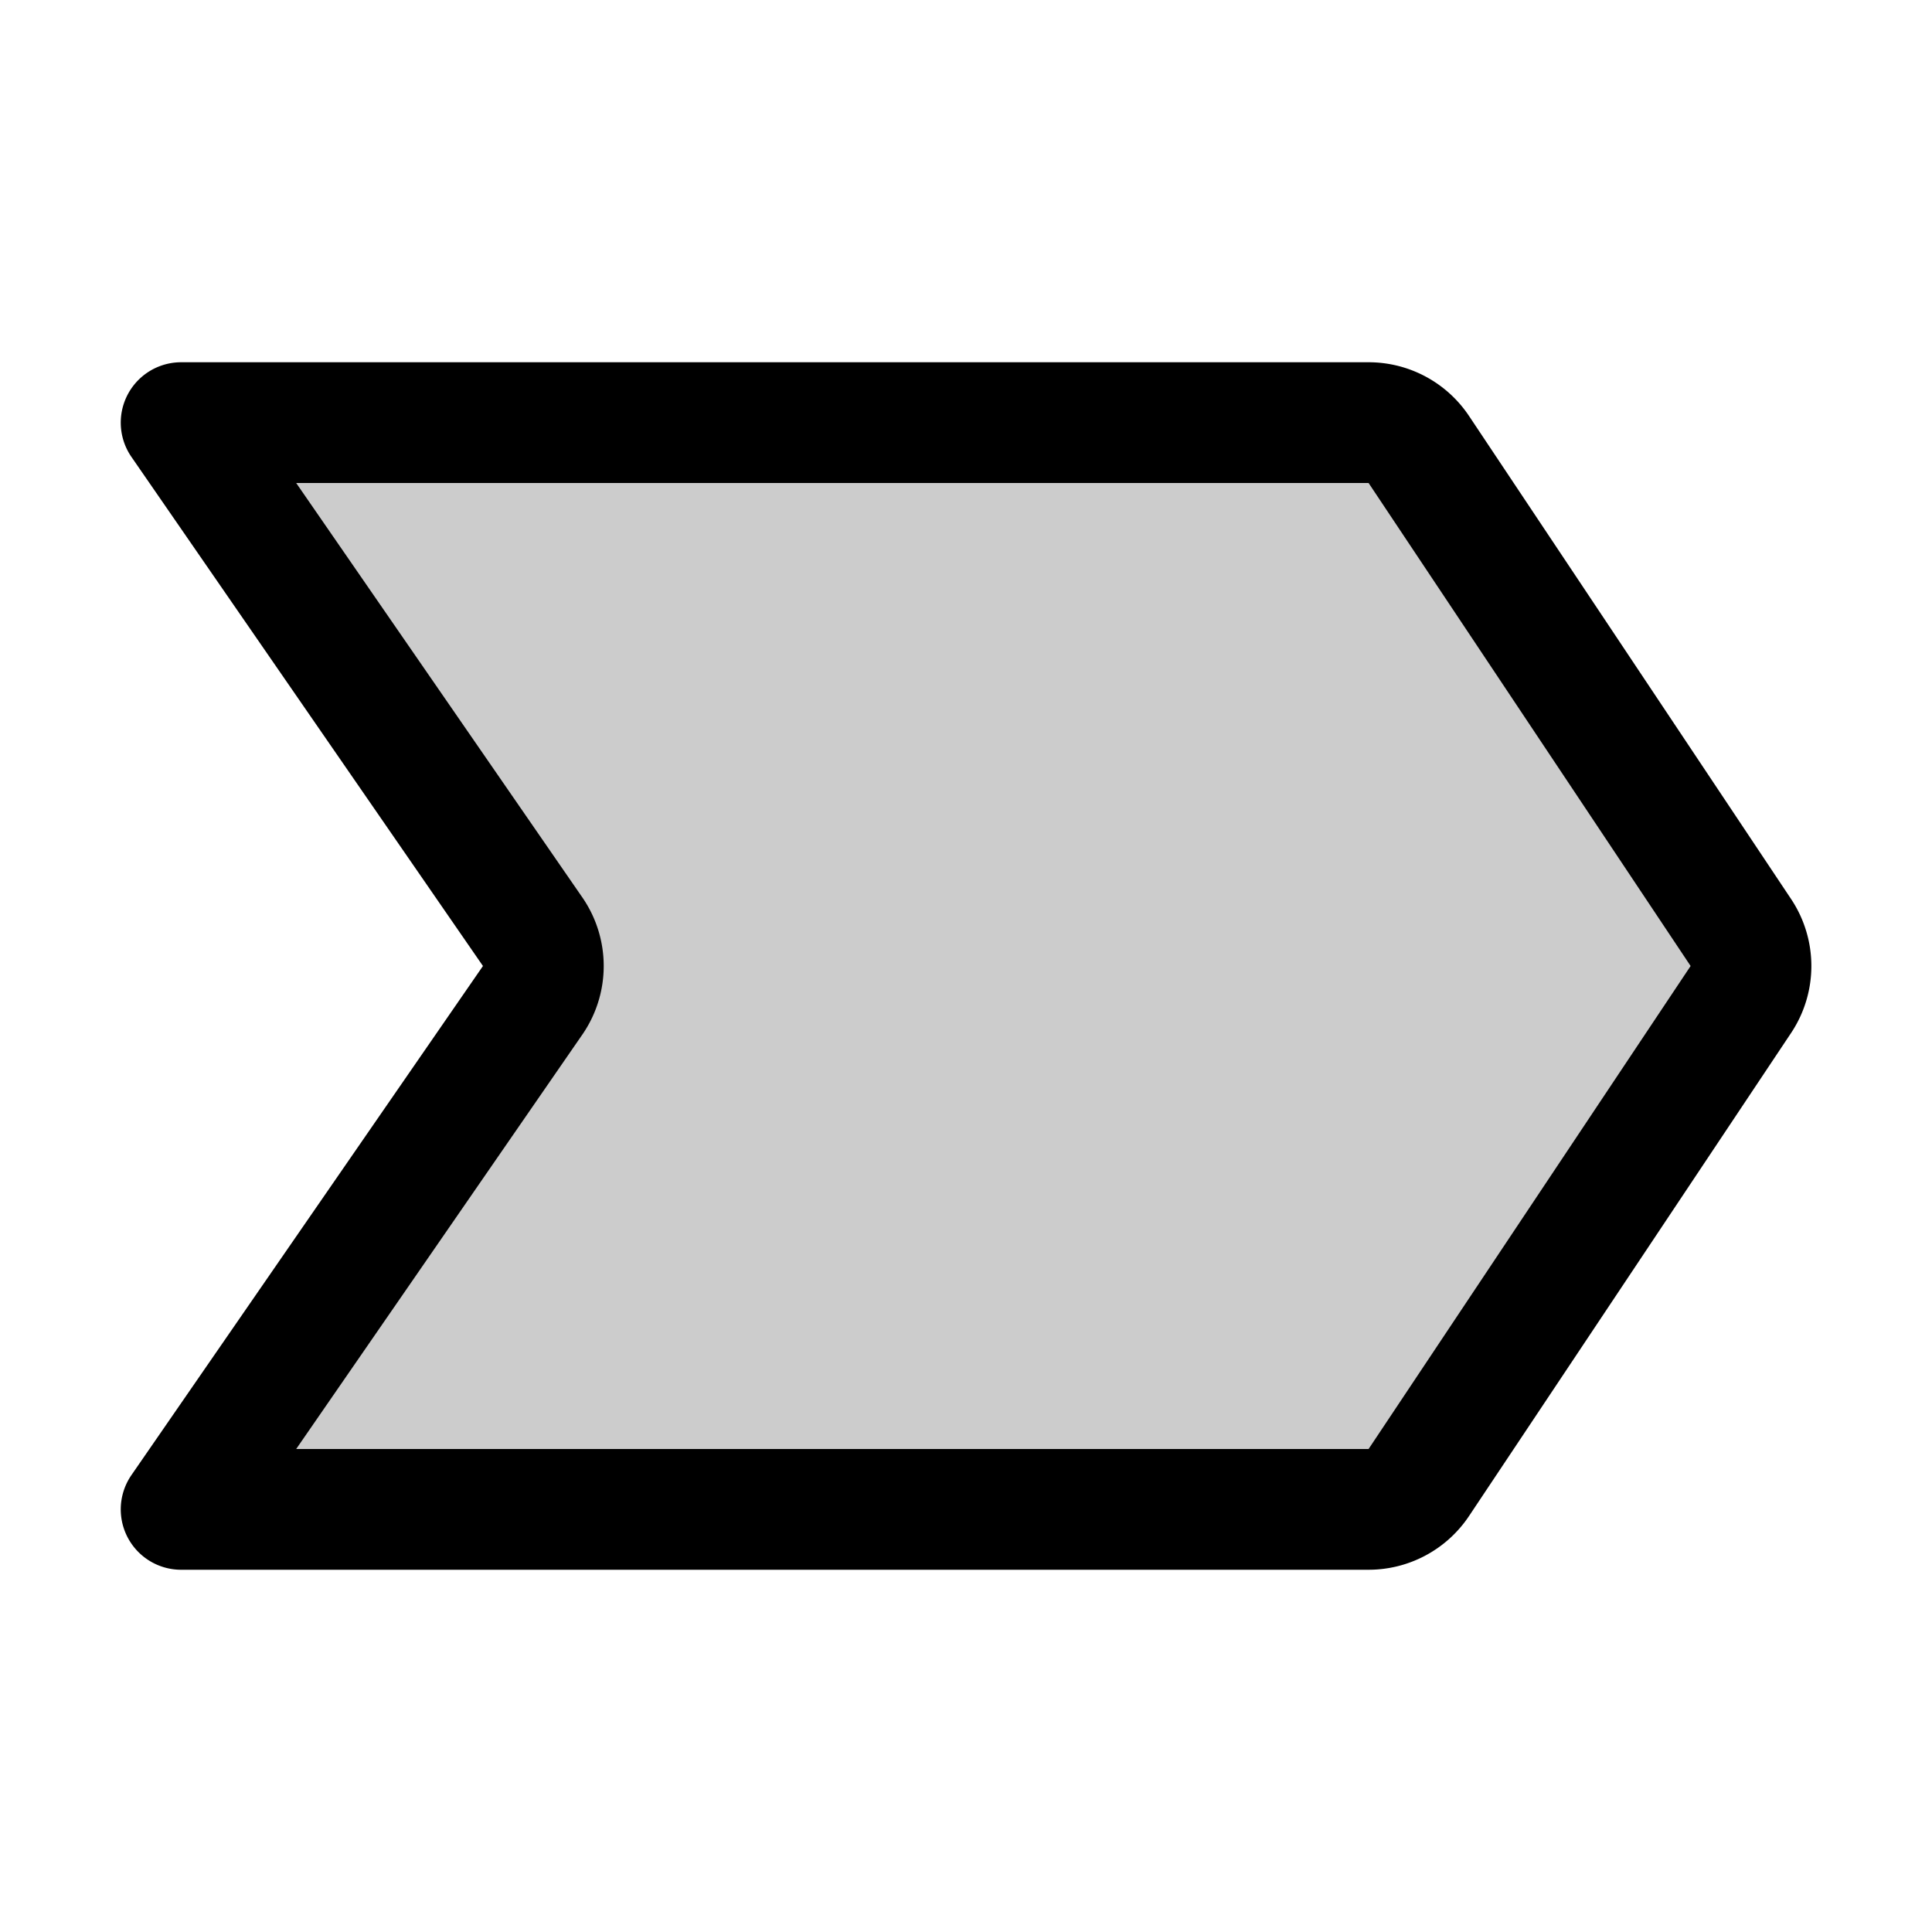 <svg xmlns="http://www.w3.org/2000/svg" viewBox="0 0 256 256"><rect width="256" height="256" fill="none"/><path d="M24,200l46.65-67.56a8,8,0,0,0,0-8.88L24,56H181.33A8,8,0,0,1,188,59.56l42.67,64a8,8,0,0,1,0,8.88l-42.67,64a8,8,0,0,1-6.66,3.56Z" opacity="0.2"/><path d="M24,200l46.65-67.56a8,8,0,0,0,0-8.88L24,56H181.33A8,8,0,0,1,188,59.56l42.67,64a8,8,0,0,1,0,8.88l-42.67,64a8,8,0,0,1-6.66,3.56Z" fill="none" stroke="currentColor" stroke-linecap="round" stroke-linejoin="round" stroke-width="16"/></svg>